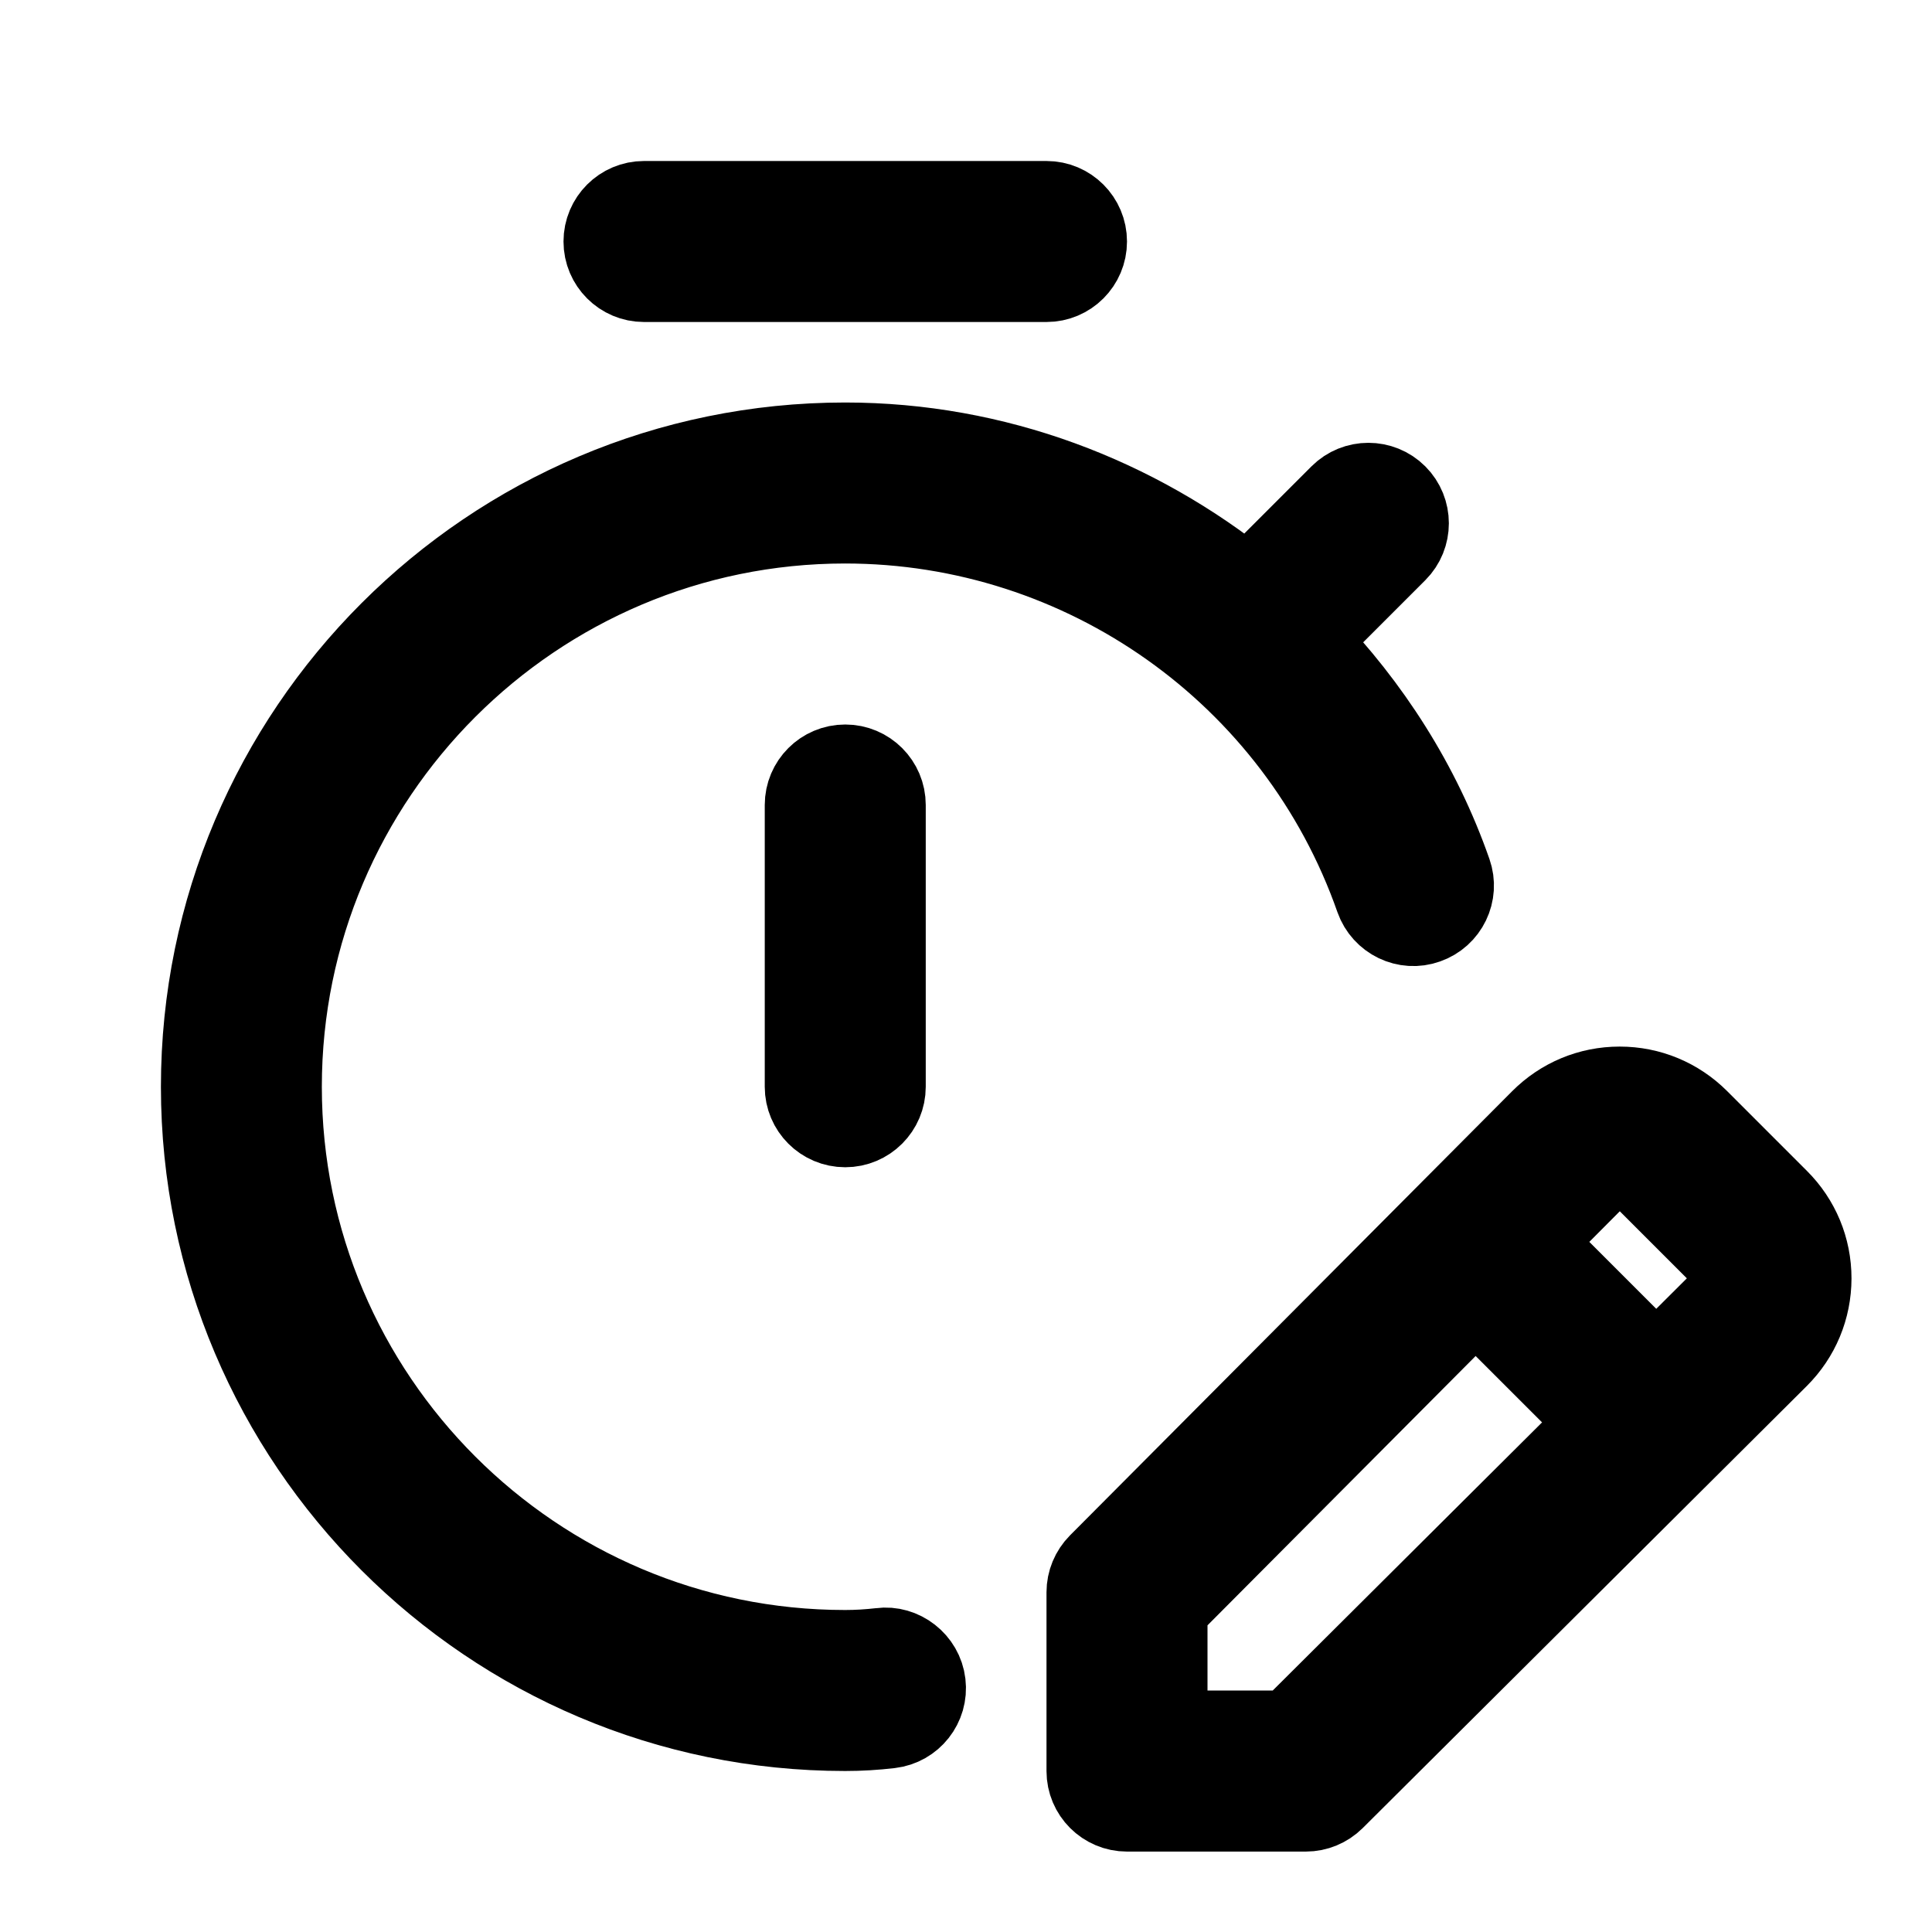 <svg viewBox="0 0 24 24" fill="currentColor" stroke="currentColor" xmlns="http://www.w3.org/2000/svg">
<path d="M11.496 20.912C11.529 21.186 11.333 21.435 11.058 21.467C10.869 21.489 10.689 21.5 10.499 21.5C6.088 21.5 2.499 17.911 2.499 13.5C2.499 9.089 6.088 5.5 10.499 5.5C12.367 5.5 14.112 6.17 15.501 7.291L16.645 6.147C16.84 5.952 17.157 5.952 17.352 6.147C17.547 6.342 17.547 6.659 17.352 6.854L16.243 7.963C17.02 8.769 17.645 9.734 18.03 10.835C18.122 11.096 17.984 11.381 17.723 11.472C17.464 11.565 17.178 11.426 17.086 11.166C16.108 8.375 13.461 6.5 10.498 6.5C6.639 6.5 3.498 9.64 3.498 13.5C3.498 17.36 6.639 20.5 10.498 20.5C10.648 20.5 10.789 20.491 10.939 20.474C11.205 20.438 11.464 20.637 11.496 20.912ZM10 10V13.5C10 13.776 10.224 14 10.5 14C10.776 14 11 13.776 11 13.5V10C11 9.724 10.776 9.5 10.5 9.5C10.224 9.5 10 9.724 10 10ZM8 3.5H13C13.276 3.5 13.5 3.276 13.5 3C13.5 2.724 13.276 2.5 13 2.5H8C7.724 2.5 7.5 2.724 7.5 3C7.5 3.276 7.724 3.5 8 3.5ZM22.5 15.881C22.499 16.253 22.354 16.602 22.091 16.864L16.575 22.355C16.481 22.448 16.354 22.501 16.222 22.501H14C13.724 22.501 13.5 22.277 13.5 22.001V19.779C13.5 19.647 13.553 19.52 13.646 19.426L19.137 13.91C19.399 13.647 19.747 13.501 20.119 13.501C20.119 13.501 20.12 13.501 20.121 13.501C20.491 13.501 20.84 13.646 21.102 13.908L22.092 14.898C22.355 15.16 22.5 15.509 22.5 15.881ZM19.864 17.67L18.33 16.137L14.5 19.984V21.5H16.017L19.864 17.67ZM21.5 15.88C21.5 15.776 21.459 15.678 21.386 15.604L20.396 14.614C20.323 14.541 20.225 14.5 20.122 14.5C20.121 14.5 20.121 14.5 20.121 14.5C20.017 14.5 19.92 14.541 19.847 14.614L19.037 15.428L20.574 16.965L21.387 16.155C21.459 16.082 21.5 15.984 21.5 15.88Z" />
</svg>

